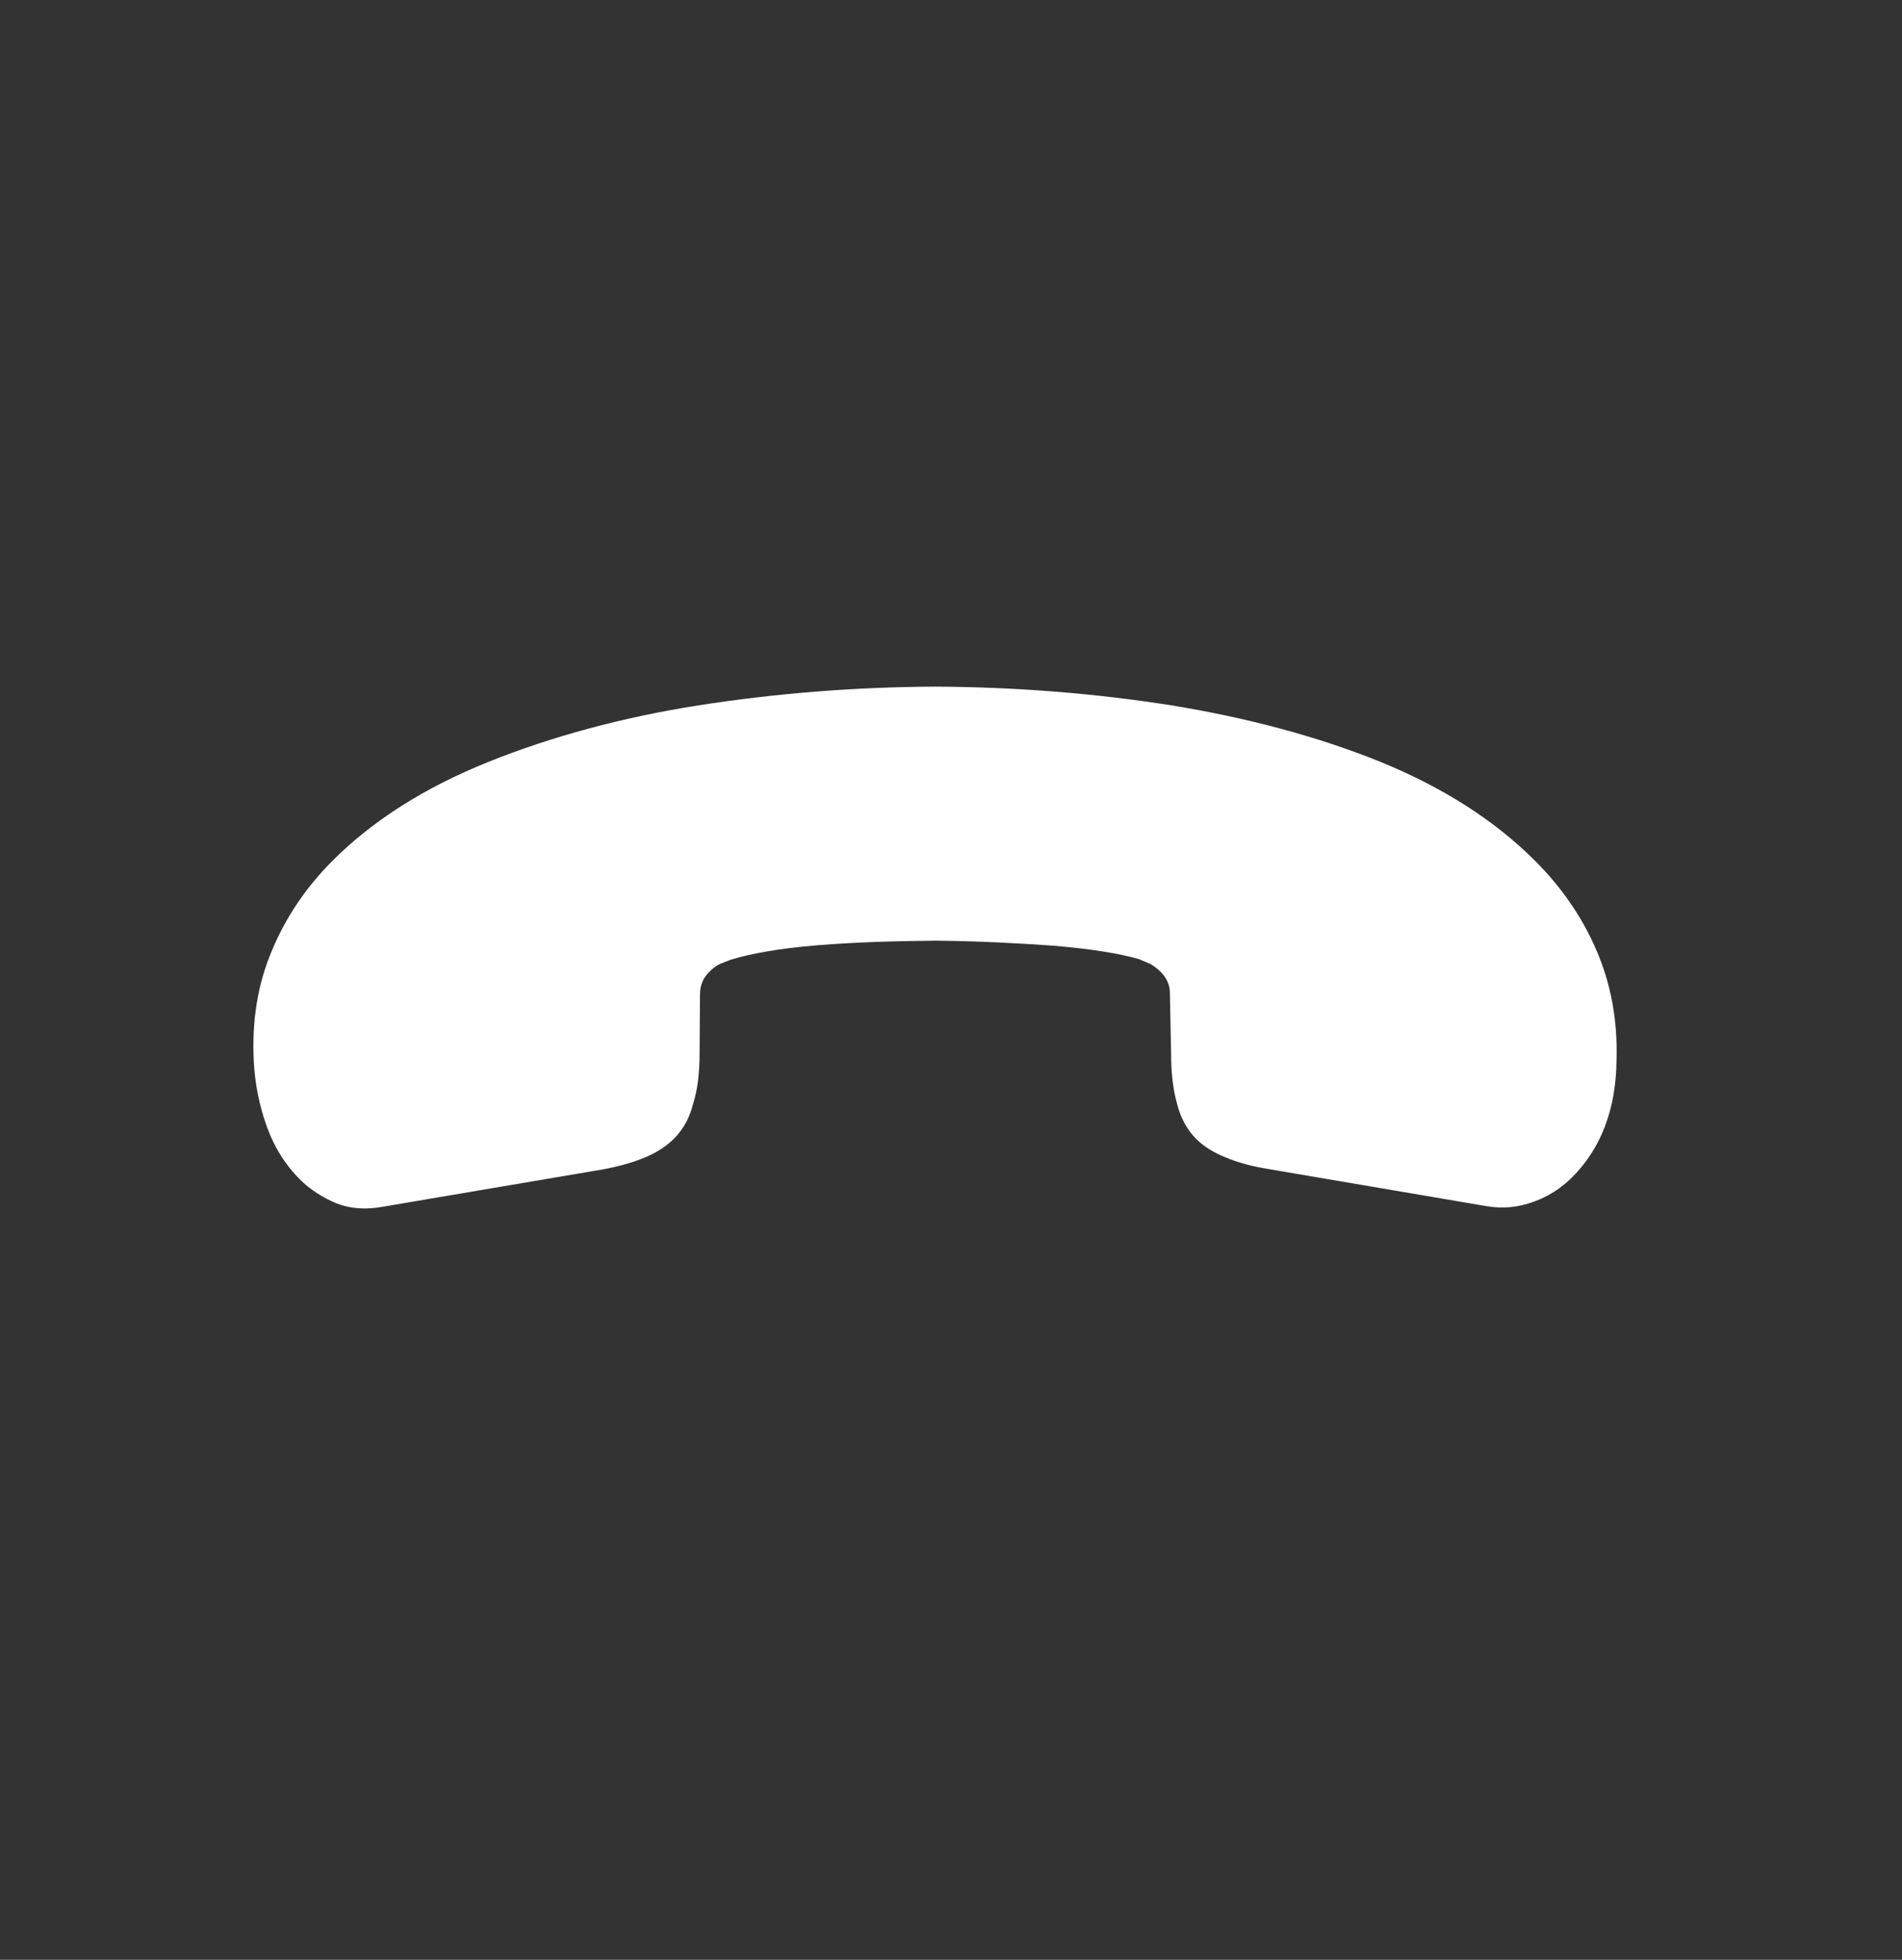 <svg width="33" height="34" viewBox="0 0 33 34" fill="none" xmlns="http://www.w3.org/2000/svg">
<rect x="0" y="0" width="33" height="34" fill="#333333" stroke="none"/>
<path d="M5.199 20.457C4.956 20.214 4.761 19.91 4.632 19.552C4.504 19.195 4.423 18.817 4.403 18.405C4.369 17.71 4.47 17.082 4.713 16.502C4.95 15.928 5.301 15.401 5.773 14.929C6.462 14.24 7.359 13.667 8.466 13.221C9.573 12.776 10.795 12.445 12.125 12.236C13.468 12.027 14.831 11.919 16.228 11.912C17.625 11.919 18.989 12.027 20.319 12.236C21.642 12.452 22.857 12.776 23.943 13.214C25.037 13.66 25.934 14.234 26.636 14.936C27.095 15.395 27.453 15.914 27.696 16.481C27.946 17.055 28.067 17.689 28.047 18.385C28.04 19.242 27.777 19.924 27.278 20.423C27.089 20.612 26.859 20.761 26.609 20.848C26.353 20.943 26.076 20.977 25.779 20.923L22.006 20.281C21.716 20.234 21.473 20.167 21.264 20.079C21.061 19.998 20.886 19.89 20.757 19.762C20.595 19.6 20.481 19.39 20.42 19.141C20.352 18.898 20.319 18.608 20.319 18.284L20.298 17.237C20.298 17.089 20.244 16.967 20.136 16.859C20.082 16.805 20.028 16.765 19.961 16.724C19.887 16.691 19.826 16.67 19.772 16.643C19.428 16.542 18.928 16.461 18.28 16.407C17.625 16.36 16.944 16.326 16.235 16.319C15.513 16.326 14.831 16.346 14.17 16.4C13.522 16.454 13.029 16.542 12.678 16.65C12.631 16.67 12.57 16.691 12.503 16.718C12.428 16.751 12.368 16.799 12.307 16.859C12.192 16.974 12.145 17.102 12.145 17.251L12.138 18.27C12.138 18.608 12.104 18.898 12.03 19.134C11.969 19.384 11.861 19.586 11.693 19.755C11.564 19.883 11.402 19.991 11.193 20.079C10.984 20.167 10.741 20.234 10.457 20.288L6.637 20.936C6.34 20.99 6.077 20.97 5.834 20.875C5.598 20.774 5.388 20.646 5.199 20.457Z" fill="white"/>
</svg>

